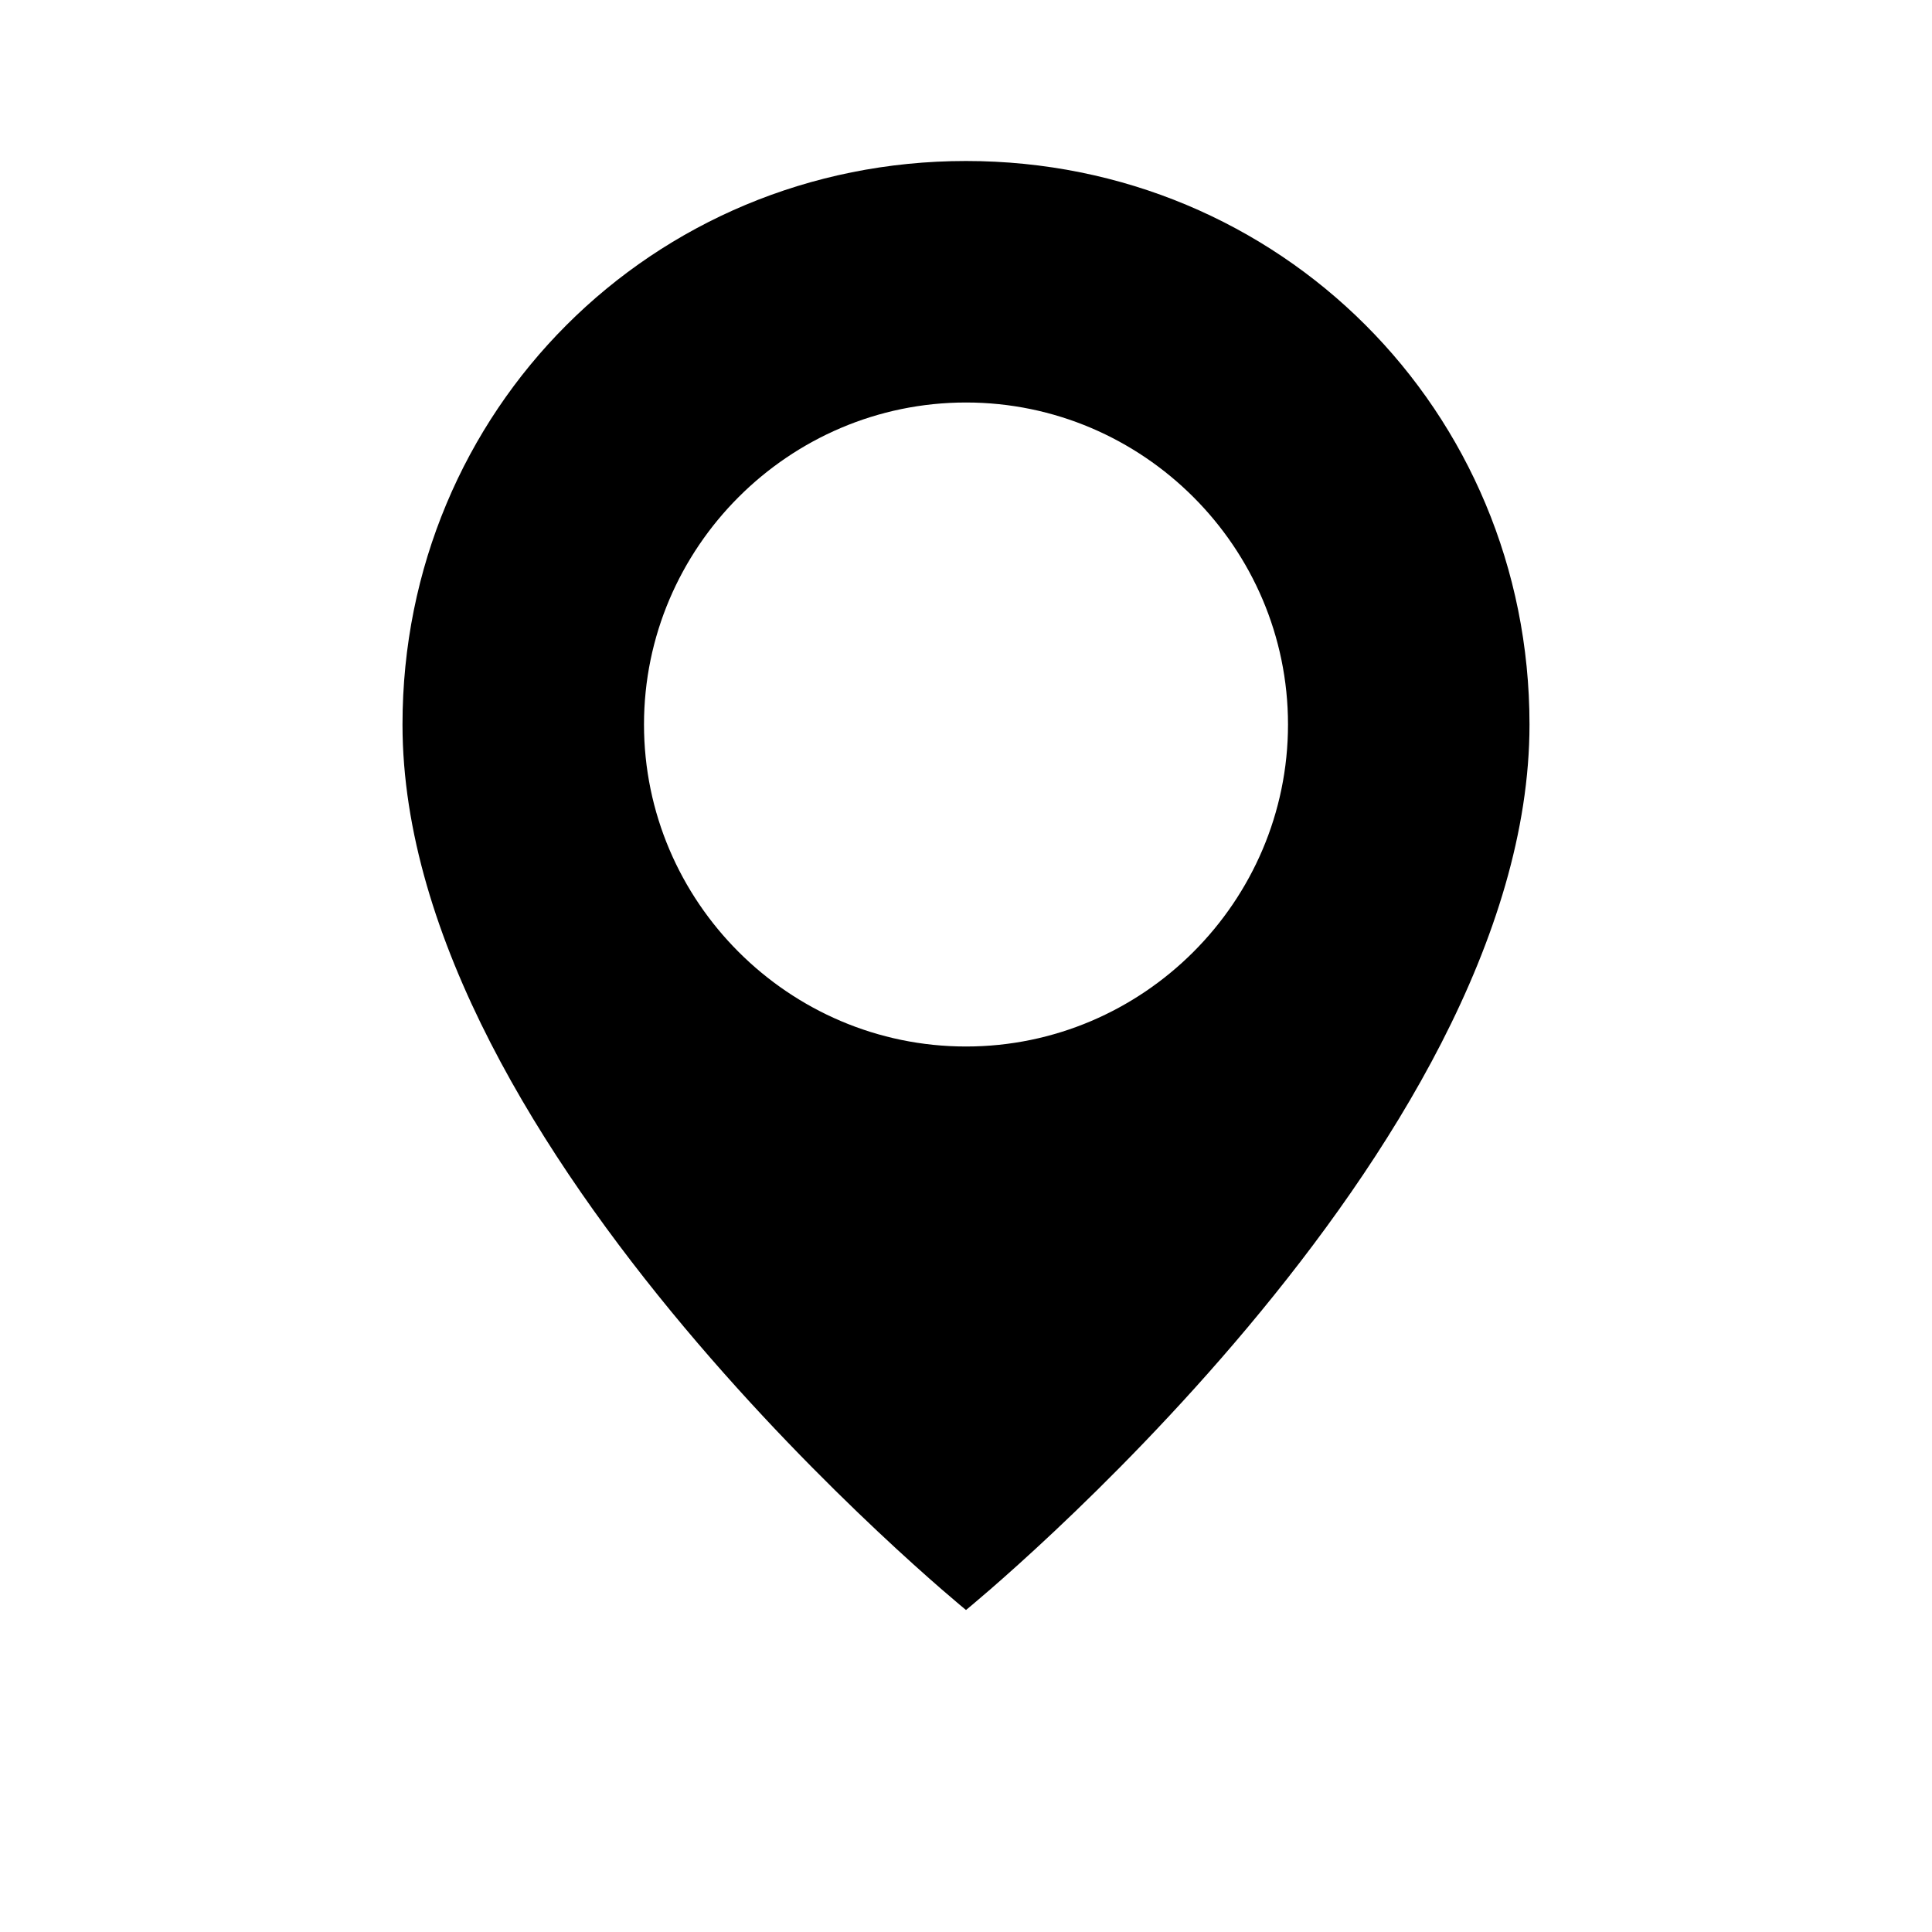 <svg xmlns="http://www.w3.org/2000/svg" viewBox="0 0 24 24" width="24" height="24">
  <path d="M12,2C8.1,2,5,5.1,5,9c0,5.3,7,11,7,11s7-5.7,7-11C19,5.1,15.9,2,12,2z M12,13c-2.2,0-4-1.8-4-4s1.8-4,4-4
    s4,1.8,4,4S14.2,13,12,13z"/>
</svg>
